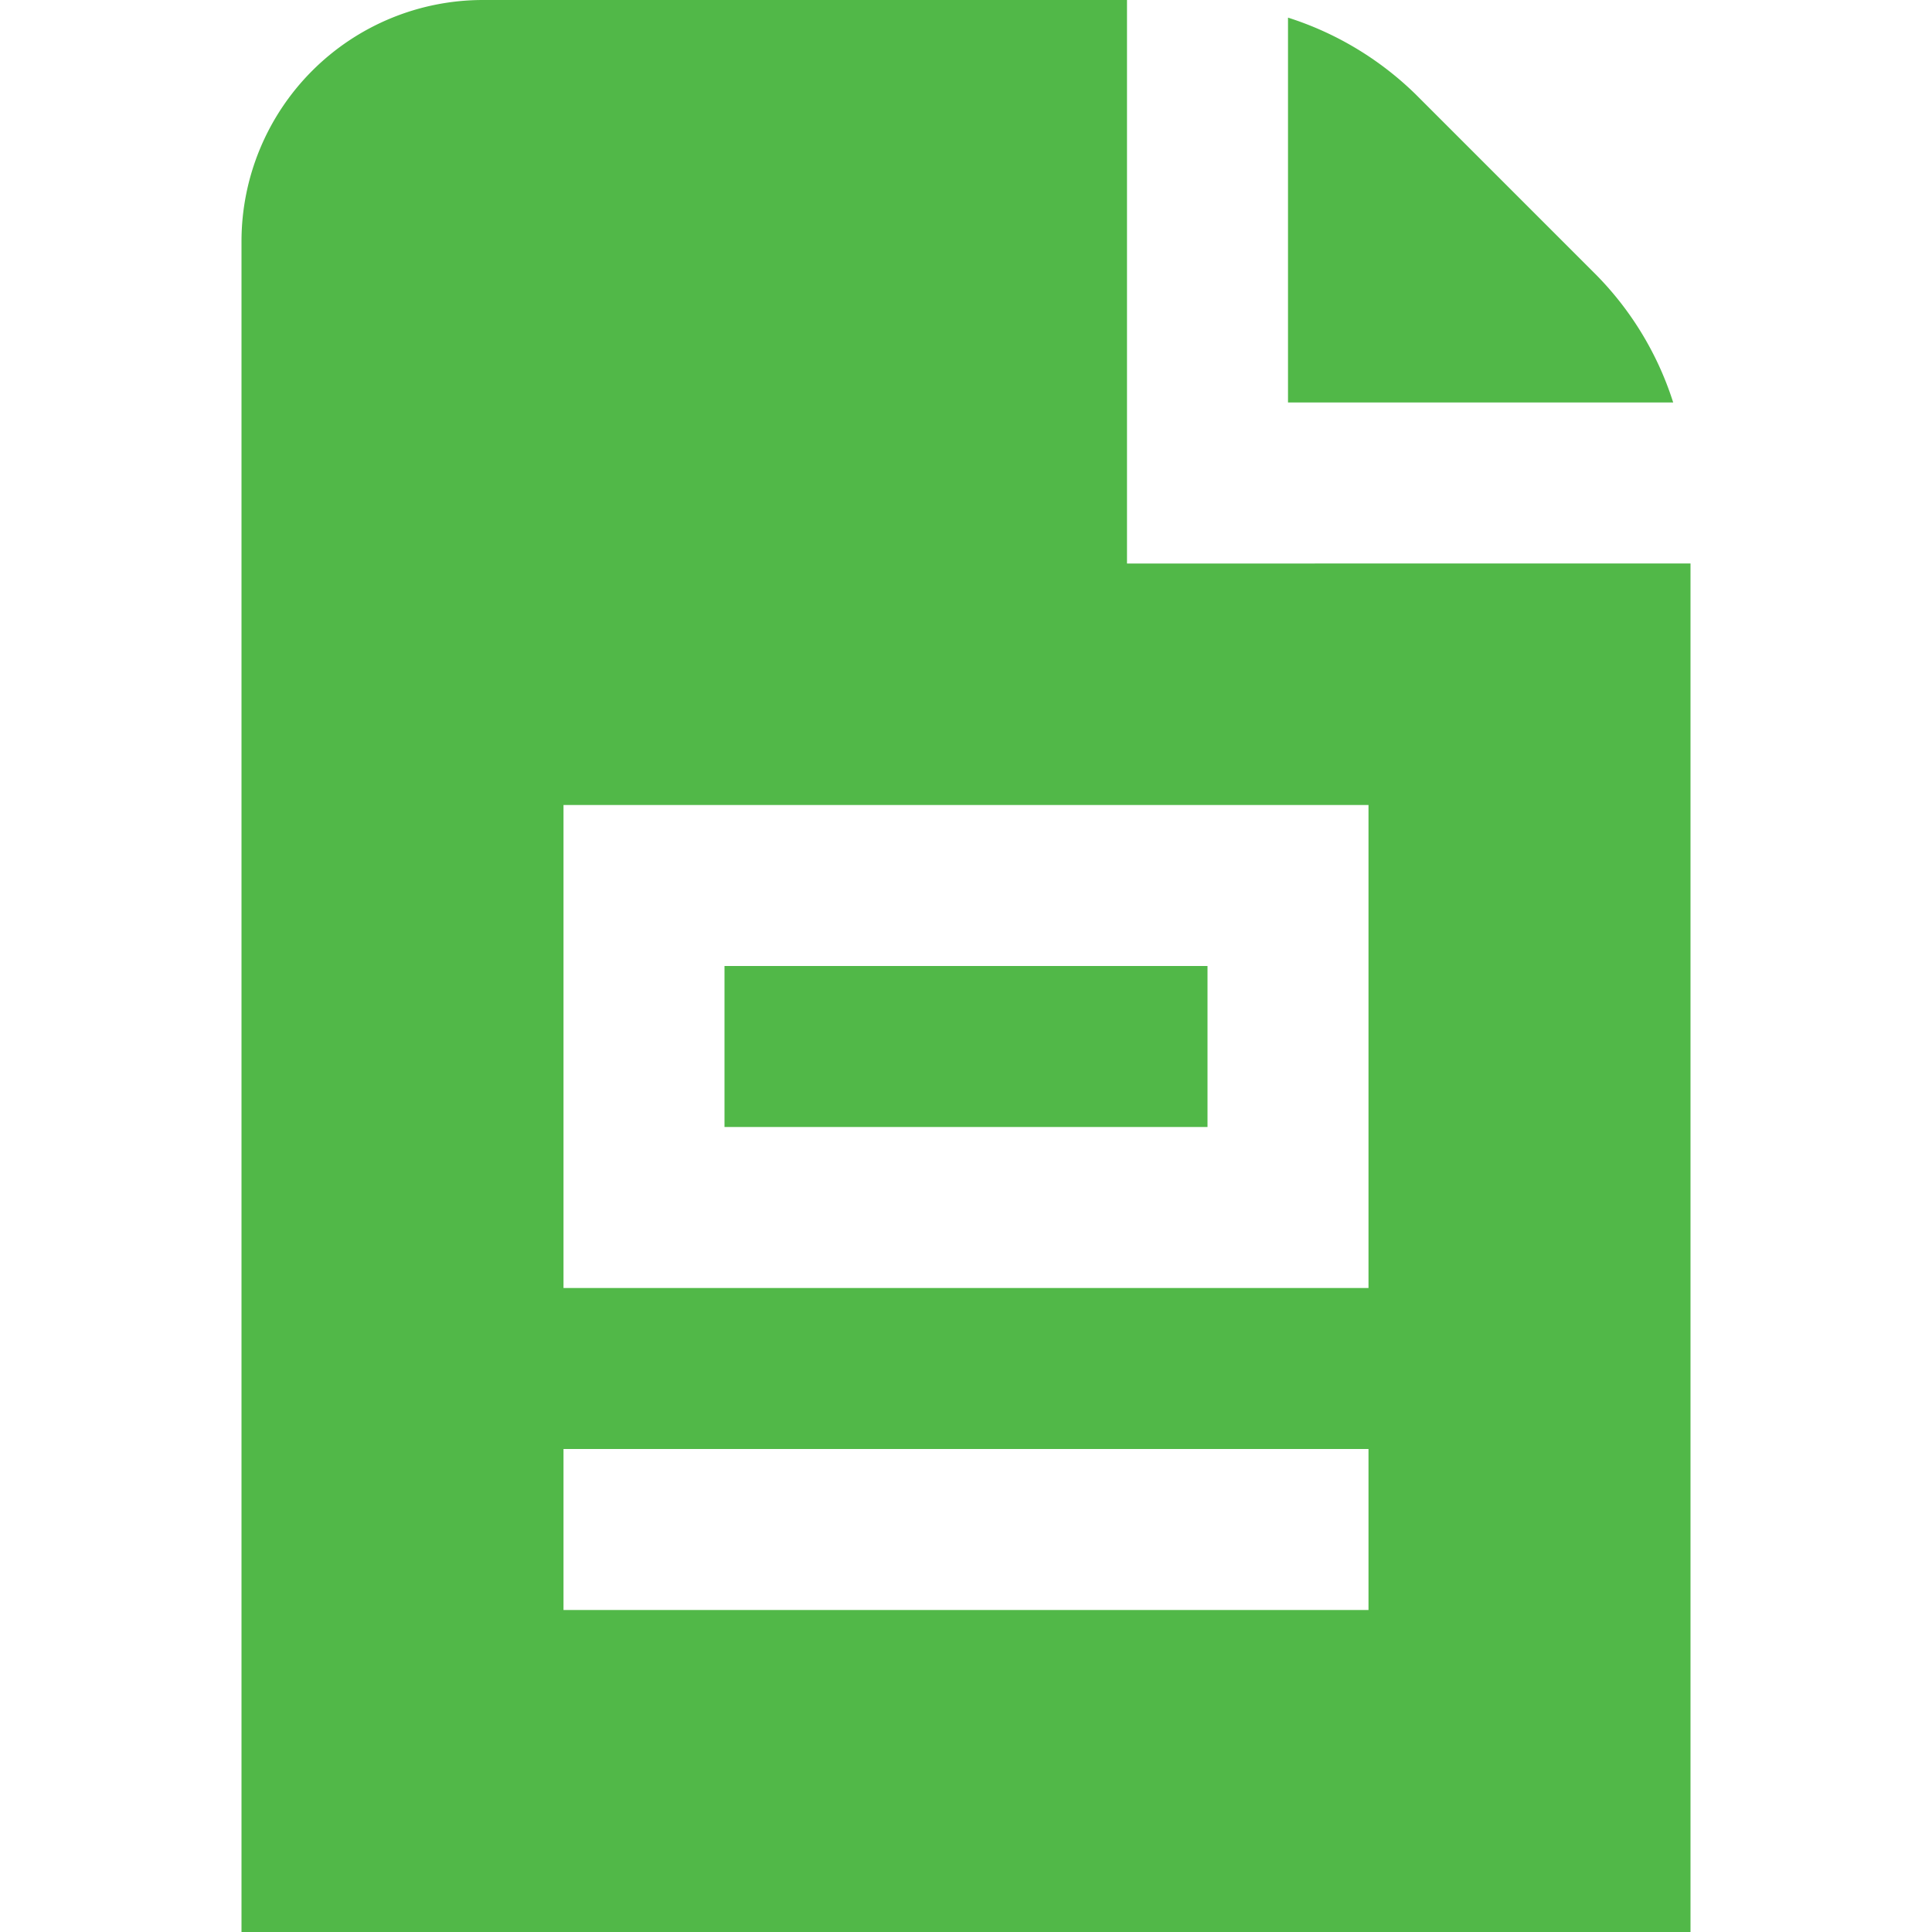 <svg id="Layer_1" data-name="Layer 1" xmlns="http://www.w3.org/2000/svg" viewBox="0 0 24 24"><defs><style>.cls-1{fill:#51B848;}</style></defs><path class="cls-1"  d="M15,14H9V12h6Zm6-7V24H3V3A3,3,0,0,1,6,0h8V7ZM17,18H7v2H17Zm0-8H7v6H17Zm2.828-6.586L17.586,1.172A4,4,0,0,0,16,.219V5h4.785A3.969,3.969,0,0,0,19.828,3.414Z"/></svg>